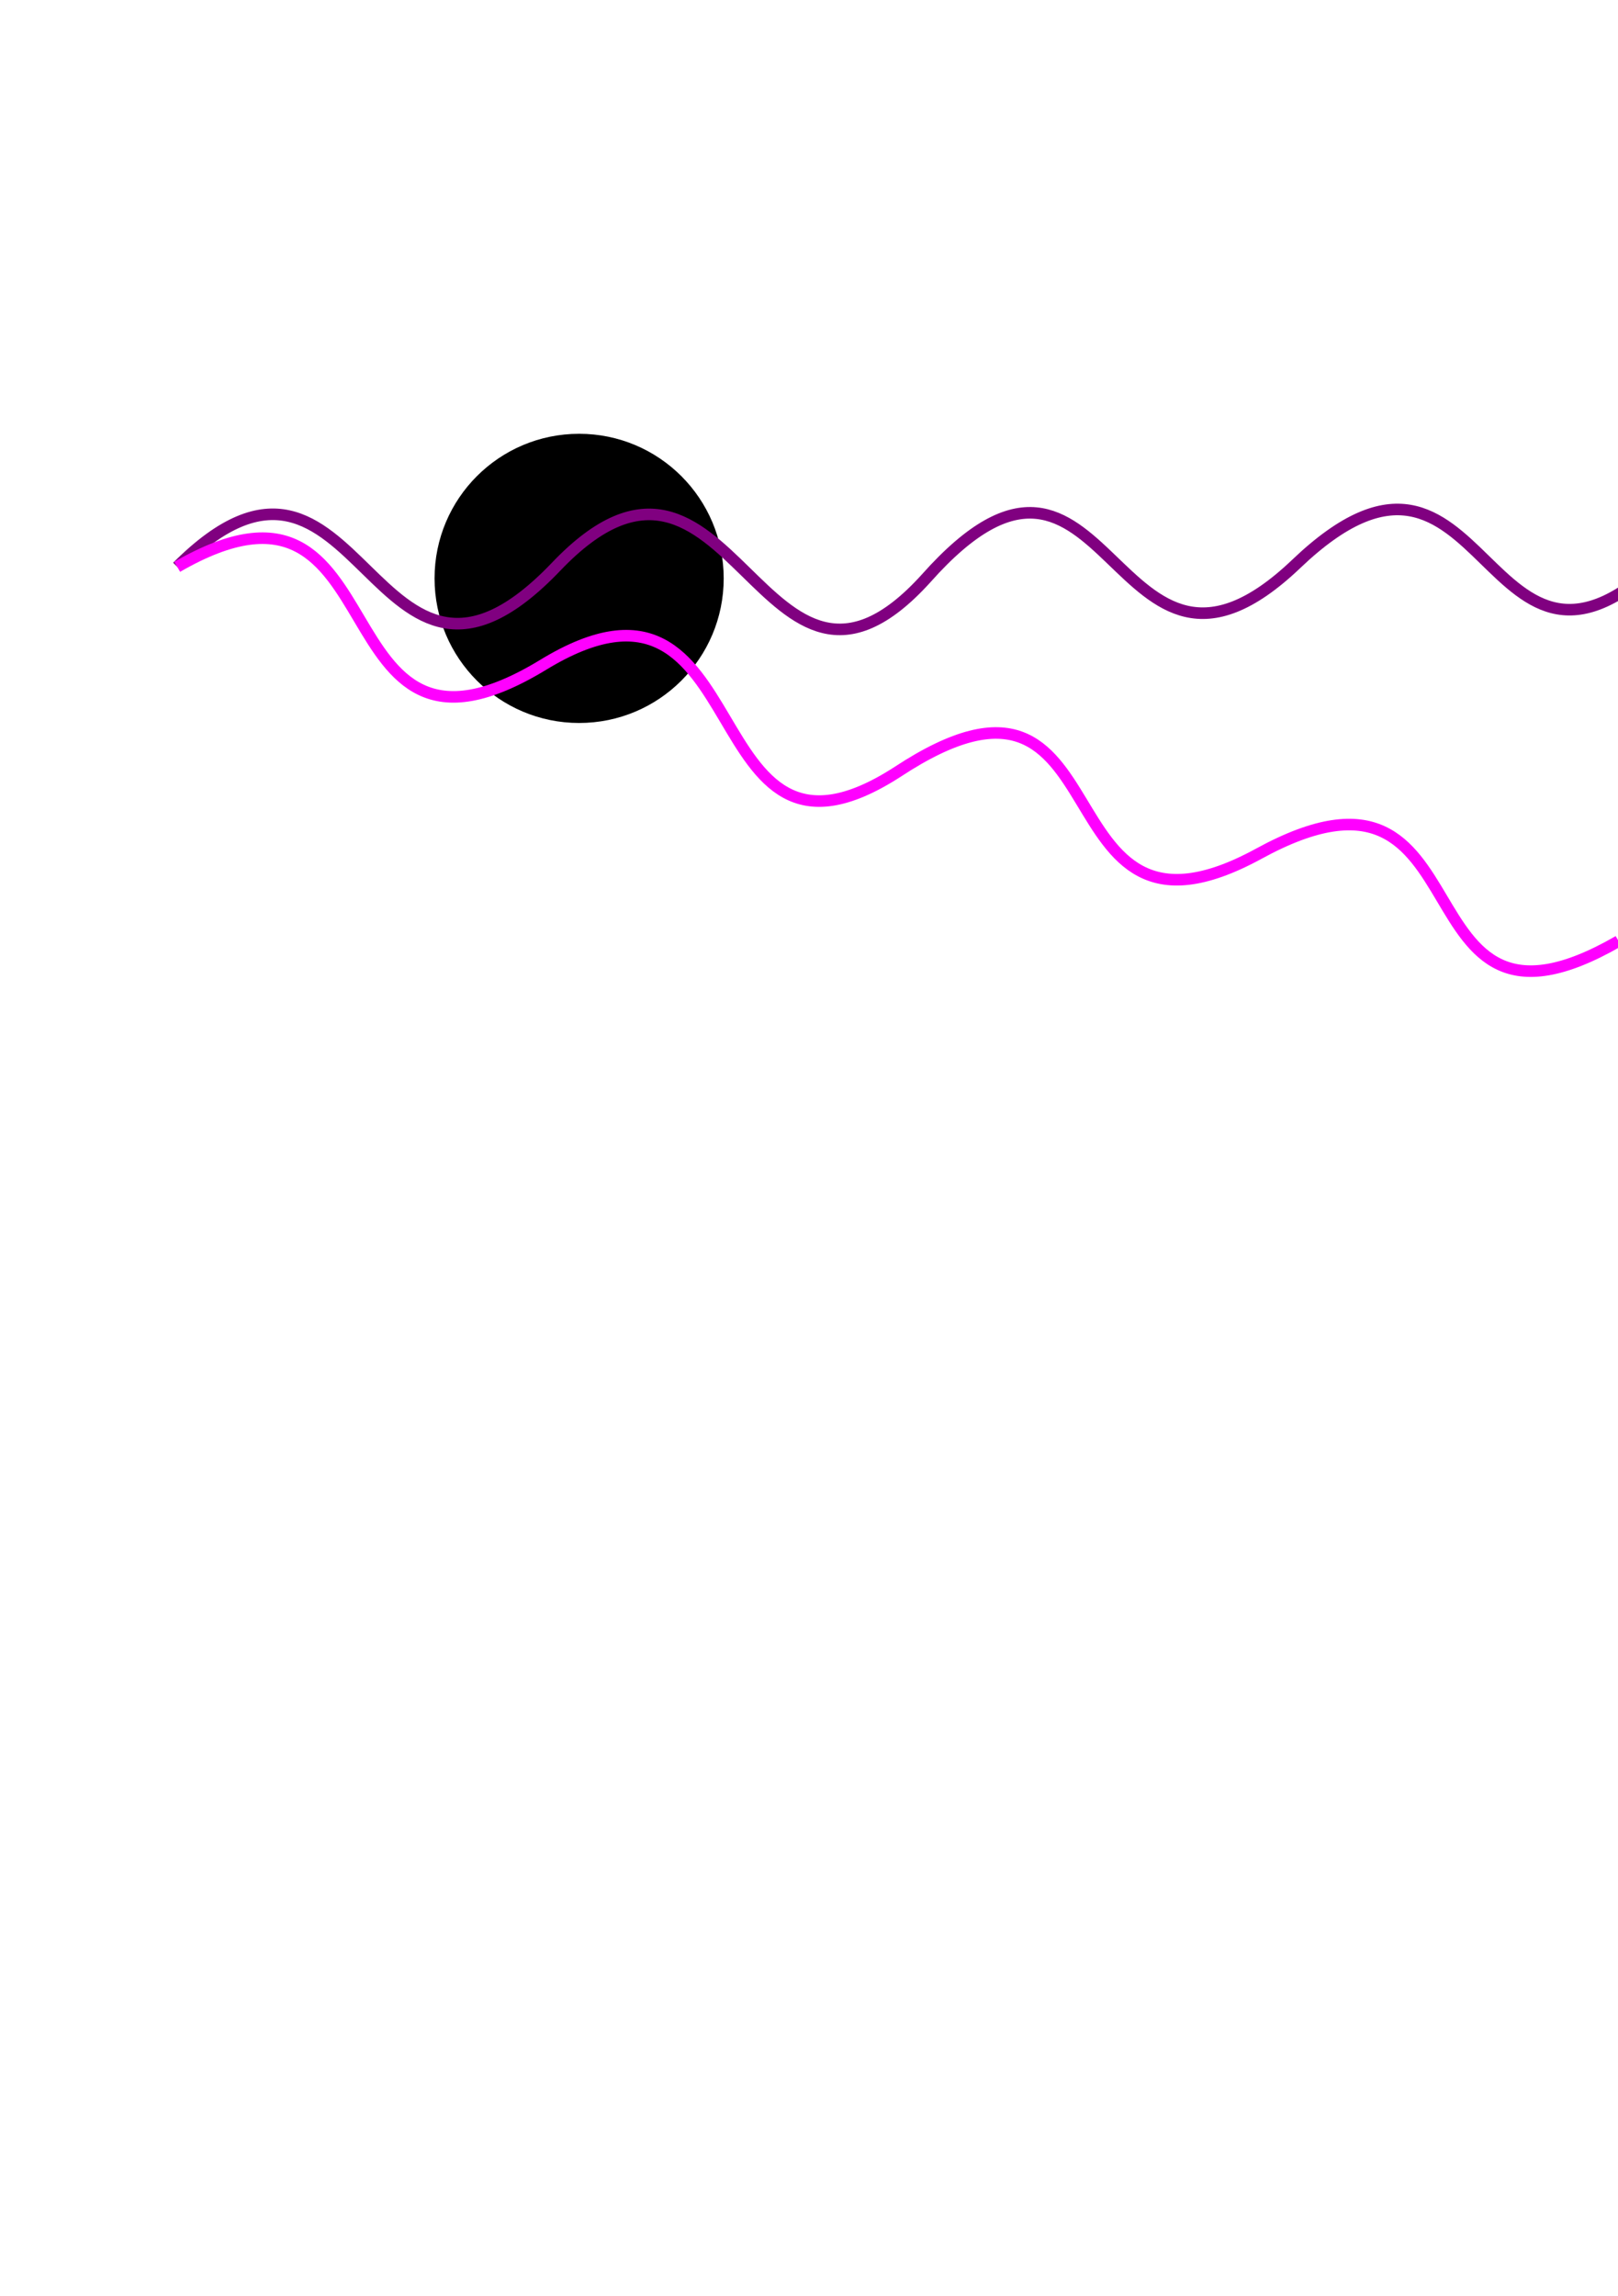 <?xml version="1.0" encoding="UTF-8" standalone="no"?>
<!-- Created with Inkscape (http://www.inkscape.org/) -->

<svg
   width="148mm"
   height="210mm"
   viewBox="0 0 559 794"
   version="1.1"
   id="svg5"
   inkscape:version="1.1.1 (3bf5ae0d25, 2021-09-20)"
   sodipodi:docname="Advanced.svg"
   xmlns:inkscape="http://www.inkscape.org/namespaces/inkscape"
   xmlns:sodipodi="http://sodipodi.sourceforge.net/DTD/sodipodi-0.dtd"
   xmlns="http://www.w3.org/2000/svg"
   xmlns:svg="http://www.w3.org/2000/svg">
  <sodipodi:namedview
     id="namedview7"
     pagecolor="#ffffff"
     bordercolor="#666666"
     borderopacity="1.0"
     inkscape:pageshadow="2"
     inkscape:pageopacity="0.0"
     inkscape:pagecheckerboard="0"
     inkscape:document-units="px"
     showgrid="false"
     inkscape:zoom="0.96131944"
     inkscape:cx="279.30362"
     inkscape:cy="396.85039"
     inkscape:window-width="958"
     inkscape:window-height="981"
     inkscape:window-x="-8"
     inkscape:window-y="0"
     inkscape:window-maximized="1"
     inkscape:current-layer="layer1"
     width="400mm"
     units="px"
     scale-x="1"
     showguides="false">
    <inkscape:grid
       type="xygrid"
       id="grid443" />
  </sodipodi:namedview>
  <defs
     id="defs2" />
  <g
     inkscape:label="Layer 1"
     inkscape:groupmode="layer"
     id="layer1">
    <g
       inkscape:label=""
       id="g2512" />
    <circle
       cx="200"
       cy="200"
       r="50"
       id="circle458" />
    <path
       d="M 61 196 C 125 132 128 263 192 196 253 132 263 263 320 200 384 128 384 256 448 195 515 131 512 256 576 192"
       style="stroke:purple;fill:none;stroke-width:4"
       id="path460" />
    <path
       d="M 61 196 C 139.384 150.745 108.376 278.058 187.536 229.905 C 263.022 183.874 238.776 312.998 310.14 266.898 C 390.594 213.916 357.465 337.554 435.072 295.197 C 516.354 250.719 481.103 370.683 559.487 325.428"
       style="stroke:magenta;fill:none;stroke-width:4"
       id="path462" />
  </g>
</svg>
